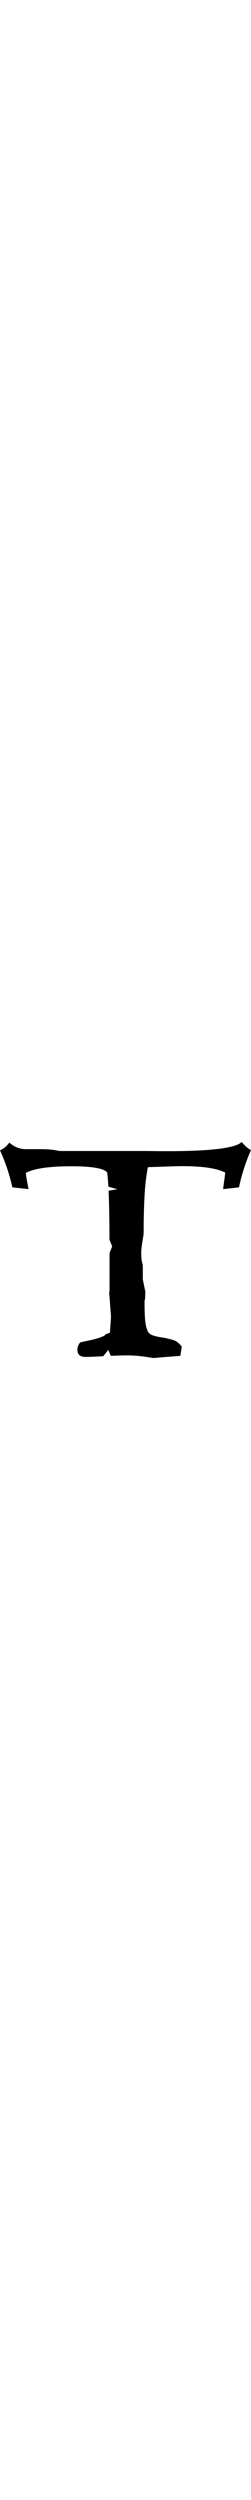 <svg xmlns="http://www.w3.org/2000/svg" viewBox="0 0 407.25 349.76" class="MenuItem_icon__dI445" style="width: 2.2em; margin: 0px; isolation: isolate;"><path d="M399,7.32A94.23,94.23,0,0,1,392.19,0Q375.65,17,239.42,14.64h-143c-12.67-2.8-23.21-3-31.63-3H41.85Q27.25,11.68,15.09,1A37.3,37.3,0,0,1,0,13.62,294.69,294.69,0,0,1,20,73.46l26.28,2.92Q44.81,68.61,43.6,62T41.9,50.11q19.93-10.7,73-10.71,7.09,0,14.15.13c18.1.61,40,2.85,44.79,9.94q1.2,8.27,2,22.87l14.32,4.17-14,2.49q1.35,29,1.46,79.16L182,168.92l-4.26,10.93v61.52a6.07,6.07,0,0,0-.64,1.45l3,40.13-1.75,25.87-6.78,2.46c-1.35,2.5-7.41,5.14-18.28,7.94-3.57,1-7.38,1.87-11.43,2.67s-8,1.71-11.92,2.68q-4.38,5.83-4.38,11.67,0,11.68,13.14,11.68,10.16,0,28.78-1.1l8.21-10.09,4.09,9.46c4.86-.19,9.34-.35,13.41-.46,5.84-.17,10.7-.24,14.6-.24s8.83.24,14.83.73,12.9,1.37,20.68,2.67c2,.32,4,.6,5.89.87,15.14-1.39,32.41-2.69,43.39-3.48l2.3-14.9a33.79,33.79,0,0,0-8.76-8.52,18.7,18.7,0,0,0-4.33-2c-.07,0-.1-.07-.18-.1l-.59-.17-.41-.12c-5.09-1.45-8-2.1-12.47-3.09-.32-.34-8.35-1.07-14.75-2.7-12.26-3.13-14-5.83-16.9-18.81A122.06,122.06,0,0,1,235,281q-.48-9.48-.49-23.6a6.88,6.88,0,0,1,.74-2.34l.66-12.22-4.17-20.25V199.05c-2.37-6.31-2.57-13.47-2.57-20.49a61.71,61.71,0,0,1,.49-7.06q.48-4.12,1.22-9t1.46-9a41.85,41.85,0,0,0,.73-7.06q0-32.1,1.45-58.62a359.58,359.58,0,0,1,5.35-47l43.79-1.47q58.86-1.46,81.73,10.22-.48,5.37-1.46,12.17T362,76.38l25.78-2.92a298.73,298.73,0,0,1,19.47-60.33A34.74,34.74,0,0,1,399,7.32Z"></path></svg>
